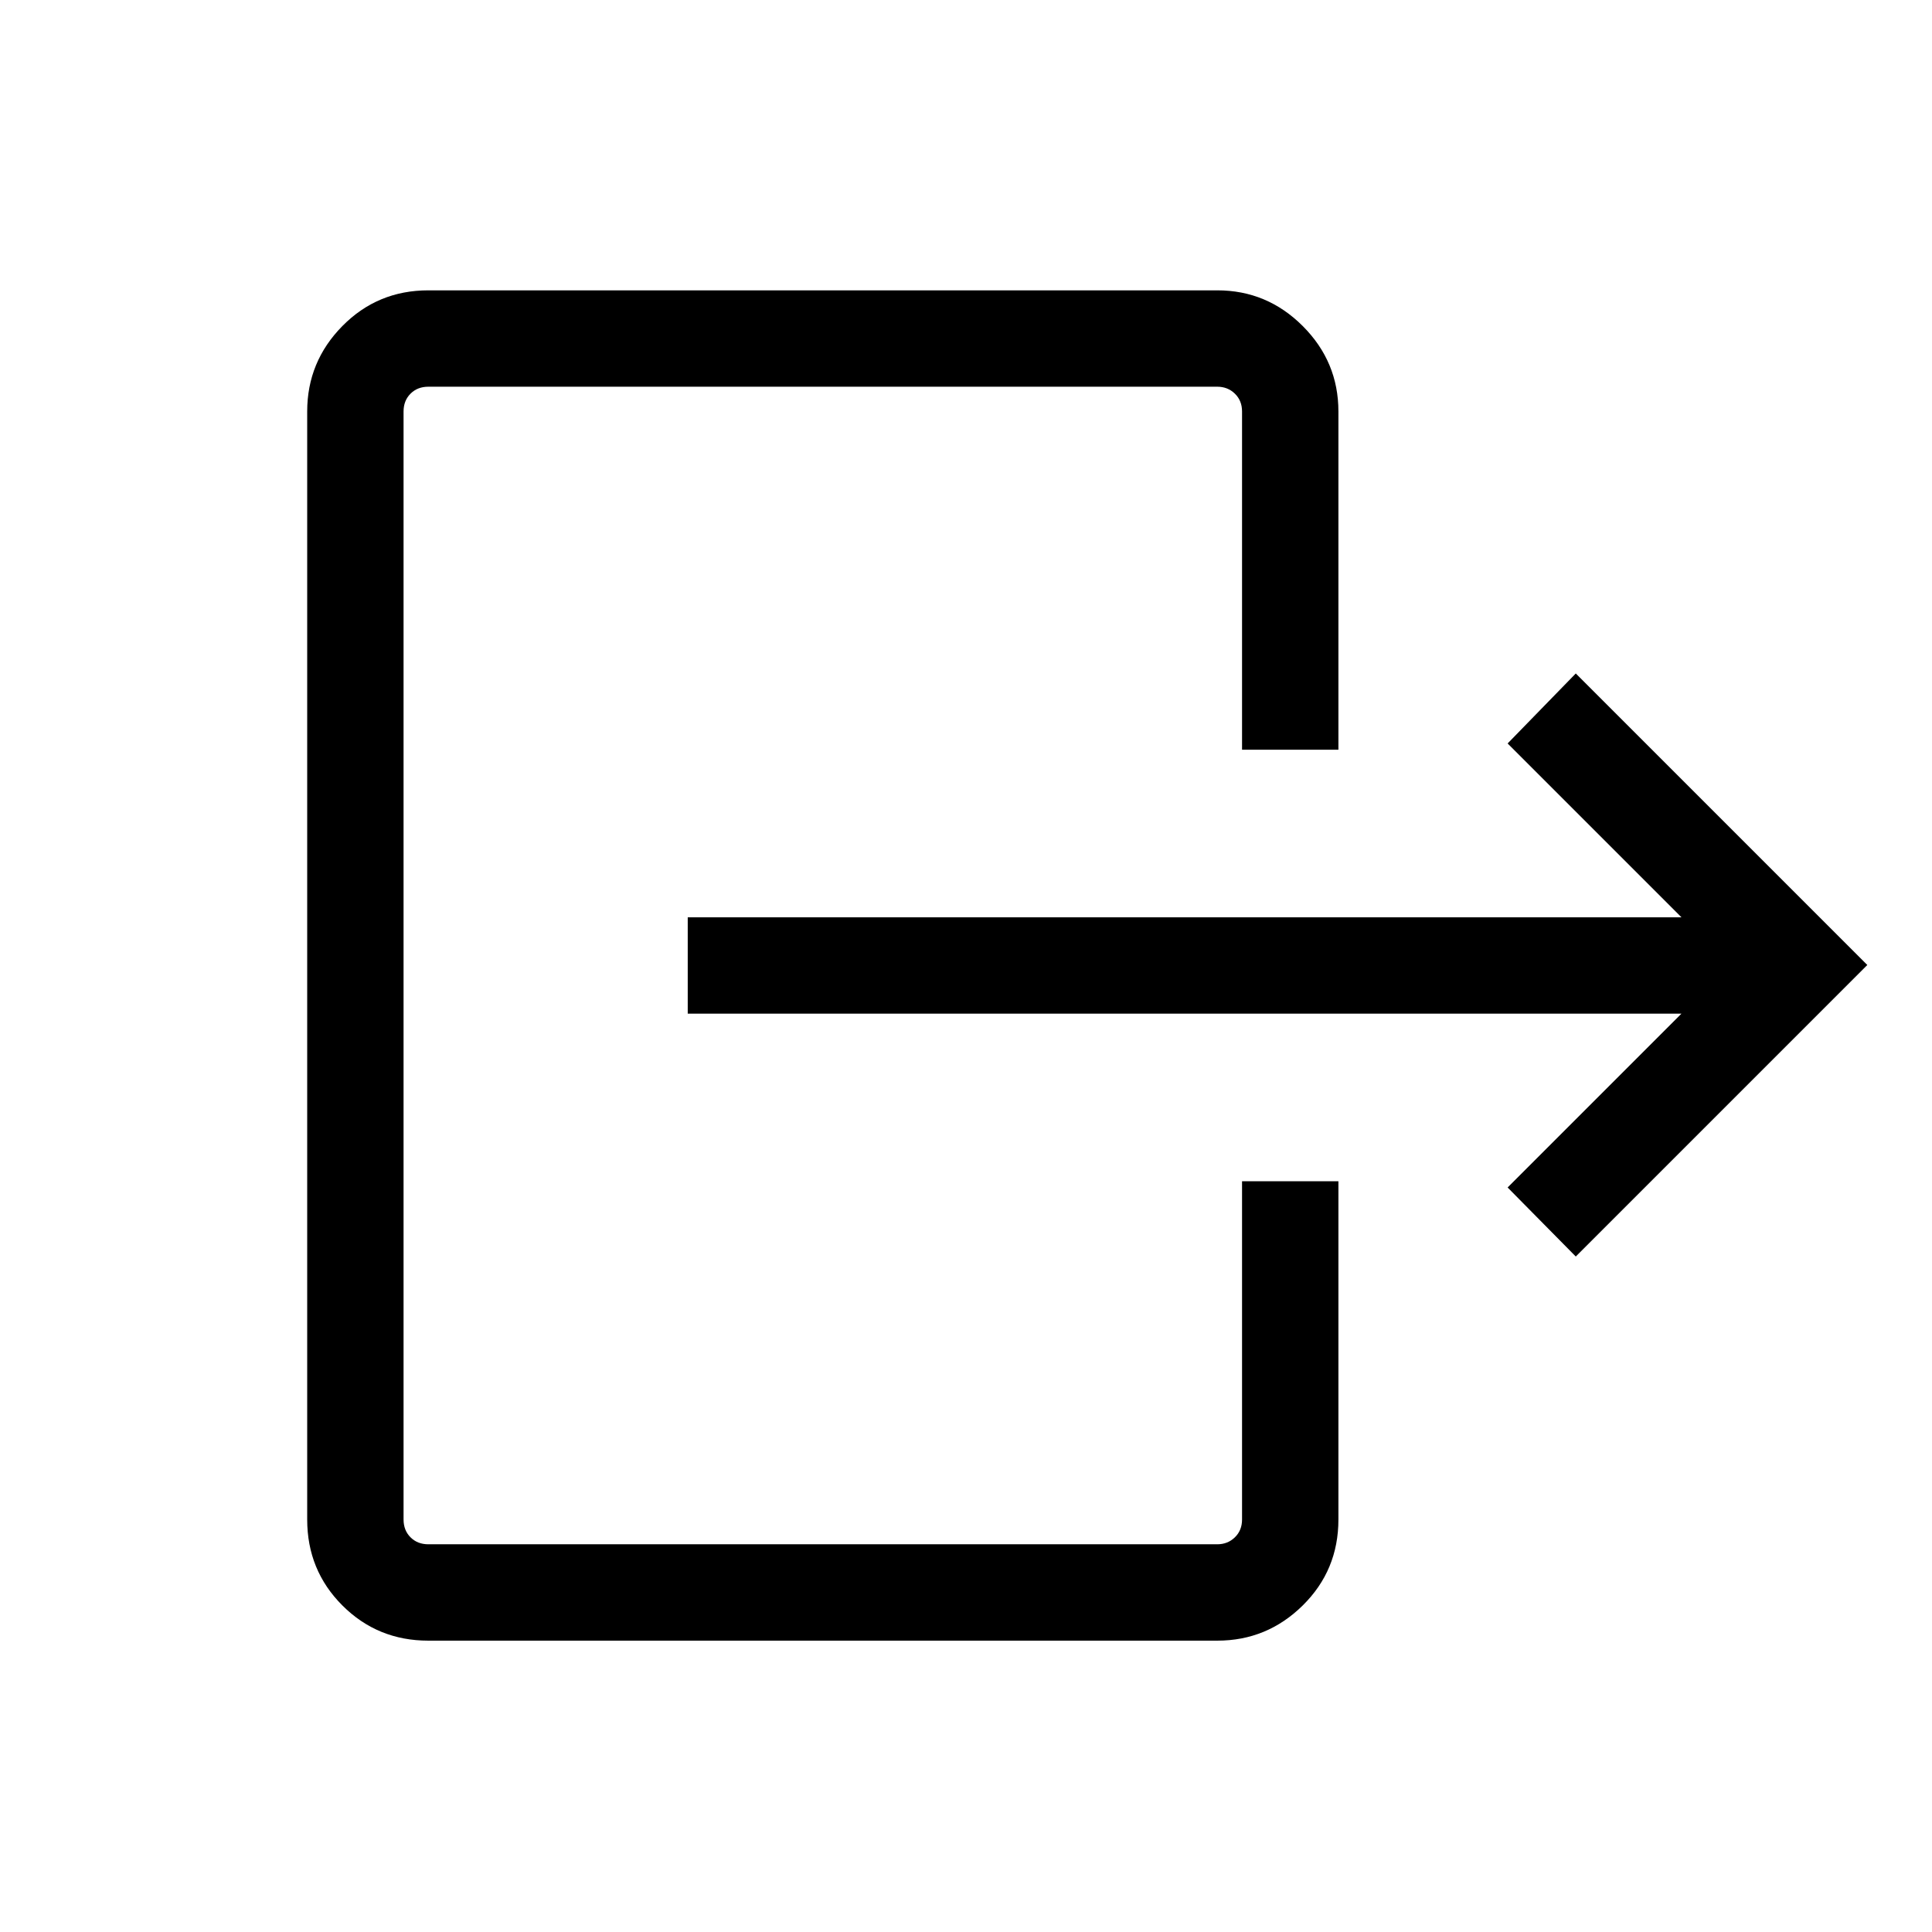 <svg xmlns="http://www.w3.org/2000/svg" height="40" viewBox="0 -960 960 960" width="40"><path d="M341.732-504.204h493.769l-86.373-86.373 33.871-34.781L927.857-480.5 782.999-335.642l-33.871-34.307 86.373-86.372H341.732v-47.883Zm275.435-83.271v-168.063q0-5.385-3.558-8.847-3.558-3.461-8.75-3.461H212.835q-5.385 0-8.847 3.461-3.462 3.462-3.462 8.847v550.576q0 5.385 3.462 8.846 3.462 3.462 8.847 3.462h392.024q5.192 0 8.75-3.462 3.558-3.461 3.558-8.846v-168.089h47.883v168.089q0 25.219-17.732 42.705-17.733 17.487-42.459 17.487H212.835q-25.22 0-42.706-17.487-17.486-17.486-17.486-42.705v-550.576q0-24.726 17.486-42.459 17.486-17.733 42.706-17.733h392.024q24.726 0 42.459 17.733 17.732 17.733 17.732 42.459v168.063h-47.883Z"/></svg>